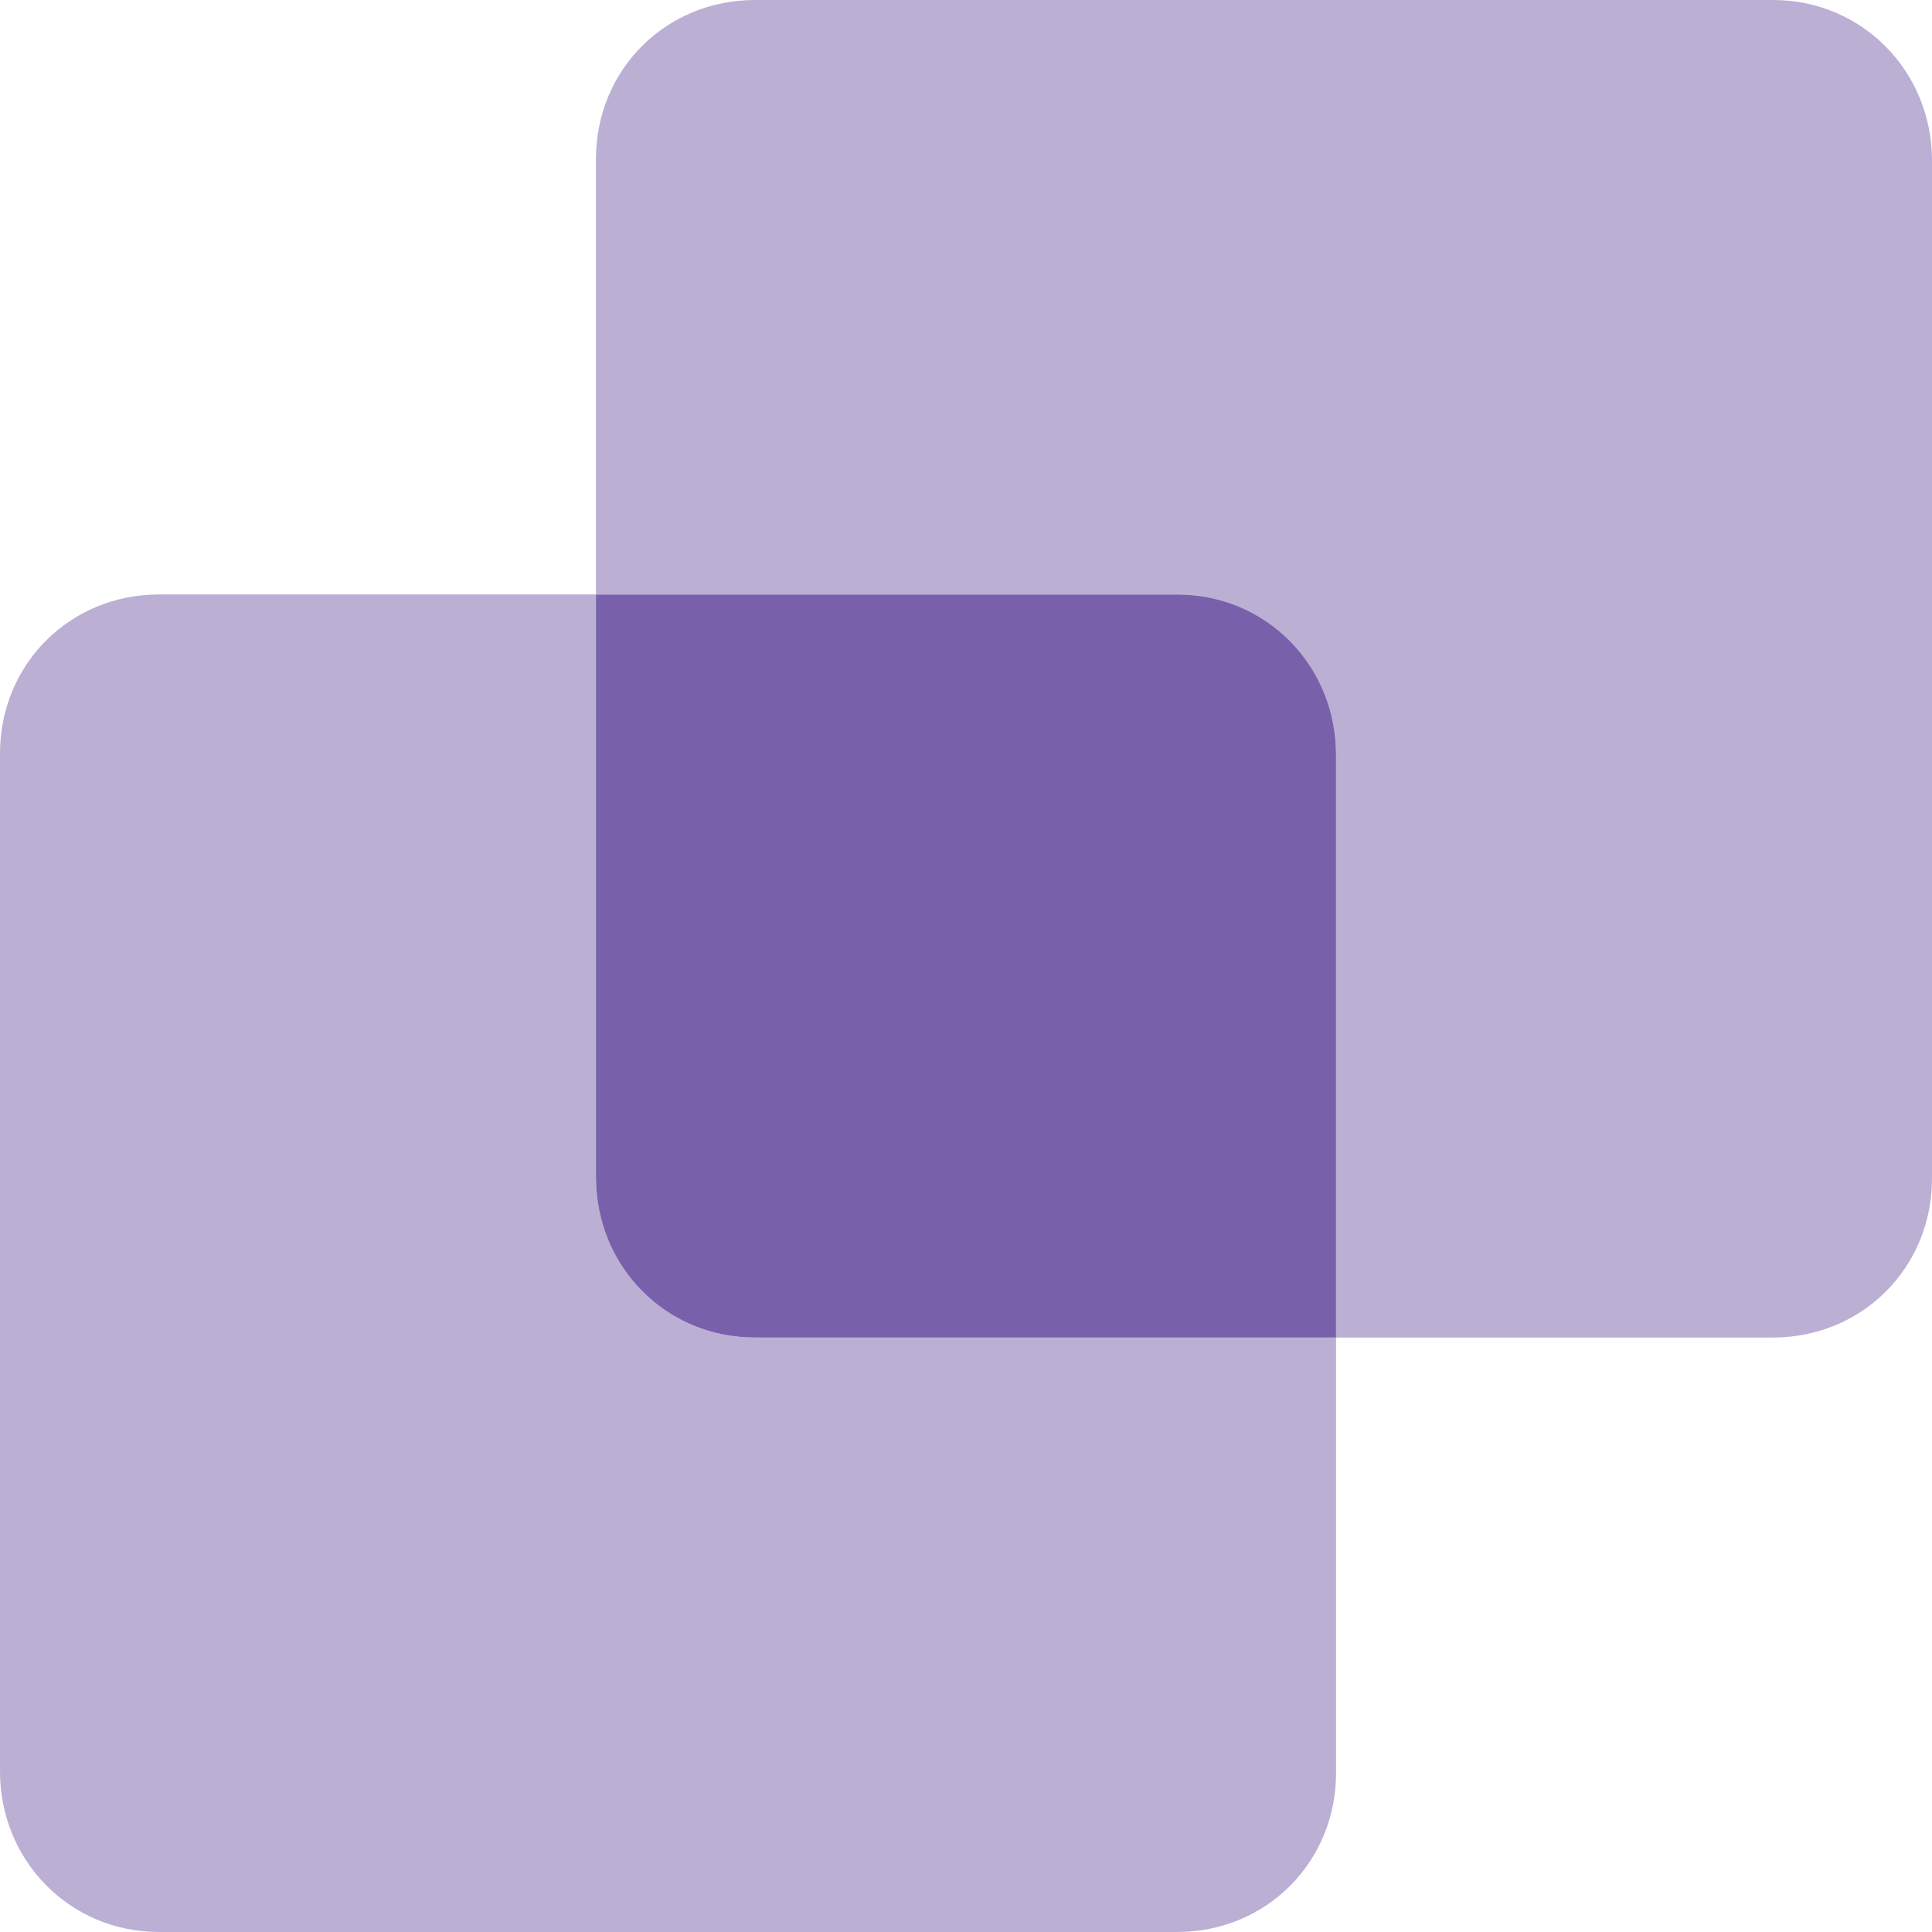 <?xml version="1.0" encoding="UTF-8"?>
<svg id="Layer_1" xmlns="http://www.w3.org/2000/svg" viewBox="0 0 13 13">
  <defs>
    <style>
      .cls-1 {
        opacity: .5;
      }

      .cls-2 {
        fill: #7860aa;
        fill-rule: evenodd;
      }
    </style>
  </defs>
  <g class="cls-1">
    <path class="cls-2" d="M11.93,0h-6.85c-.6,0-1.07.47-1.07,1.07h0v2.93h3.91c.6,0,1.07.49,1.07,1.08v3.92h2.94c.6,0,1.07-.47,1.07-1.07h0V1.08c0-.6-.47-1.08-1.07-1.08Z"/>
    <path class="cls-2" d="M5.08,9c-.6,0-1.07-.49-1.07-1.08v-3.92H1.07c-.6,0-1.07.47-1.07,1.07h0v6.85c0,.6.47,1.08,1.07,1.08h6.85c.6,0,1.07-.47,1.07-1.07h0v-2.93h-3.91Z"/>
  </g>
  <path class="cls-2" d="M8.99,6v-.92c0-.6-.47-1.08-1.07-1.08h-3.91v3.92c0,.6.47,1.08,1.07,1.08h3.91v-3Z"/>
</svg>